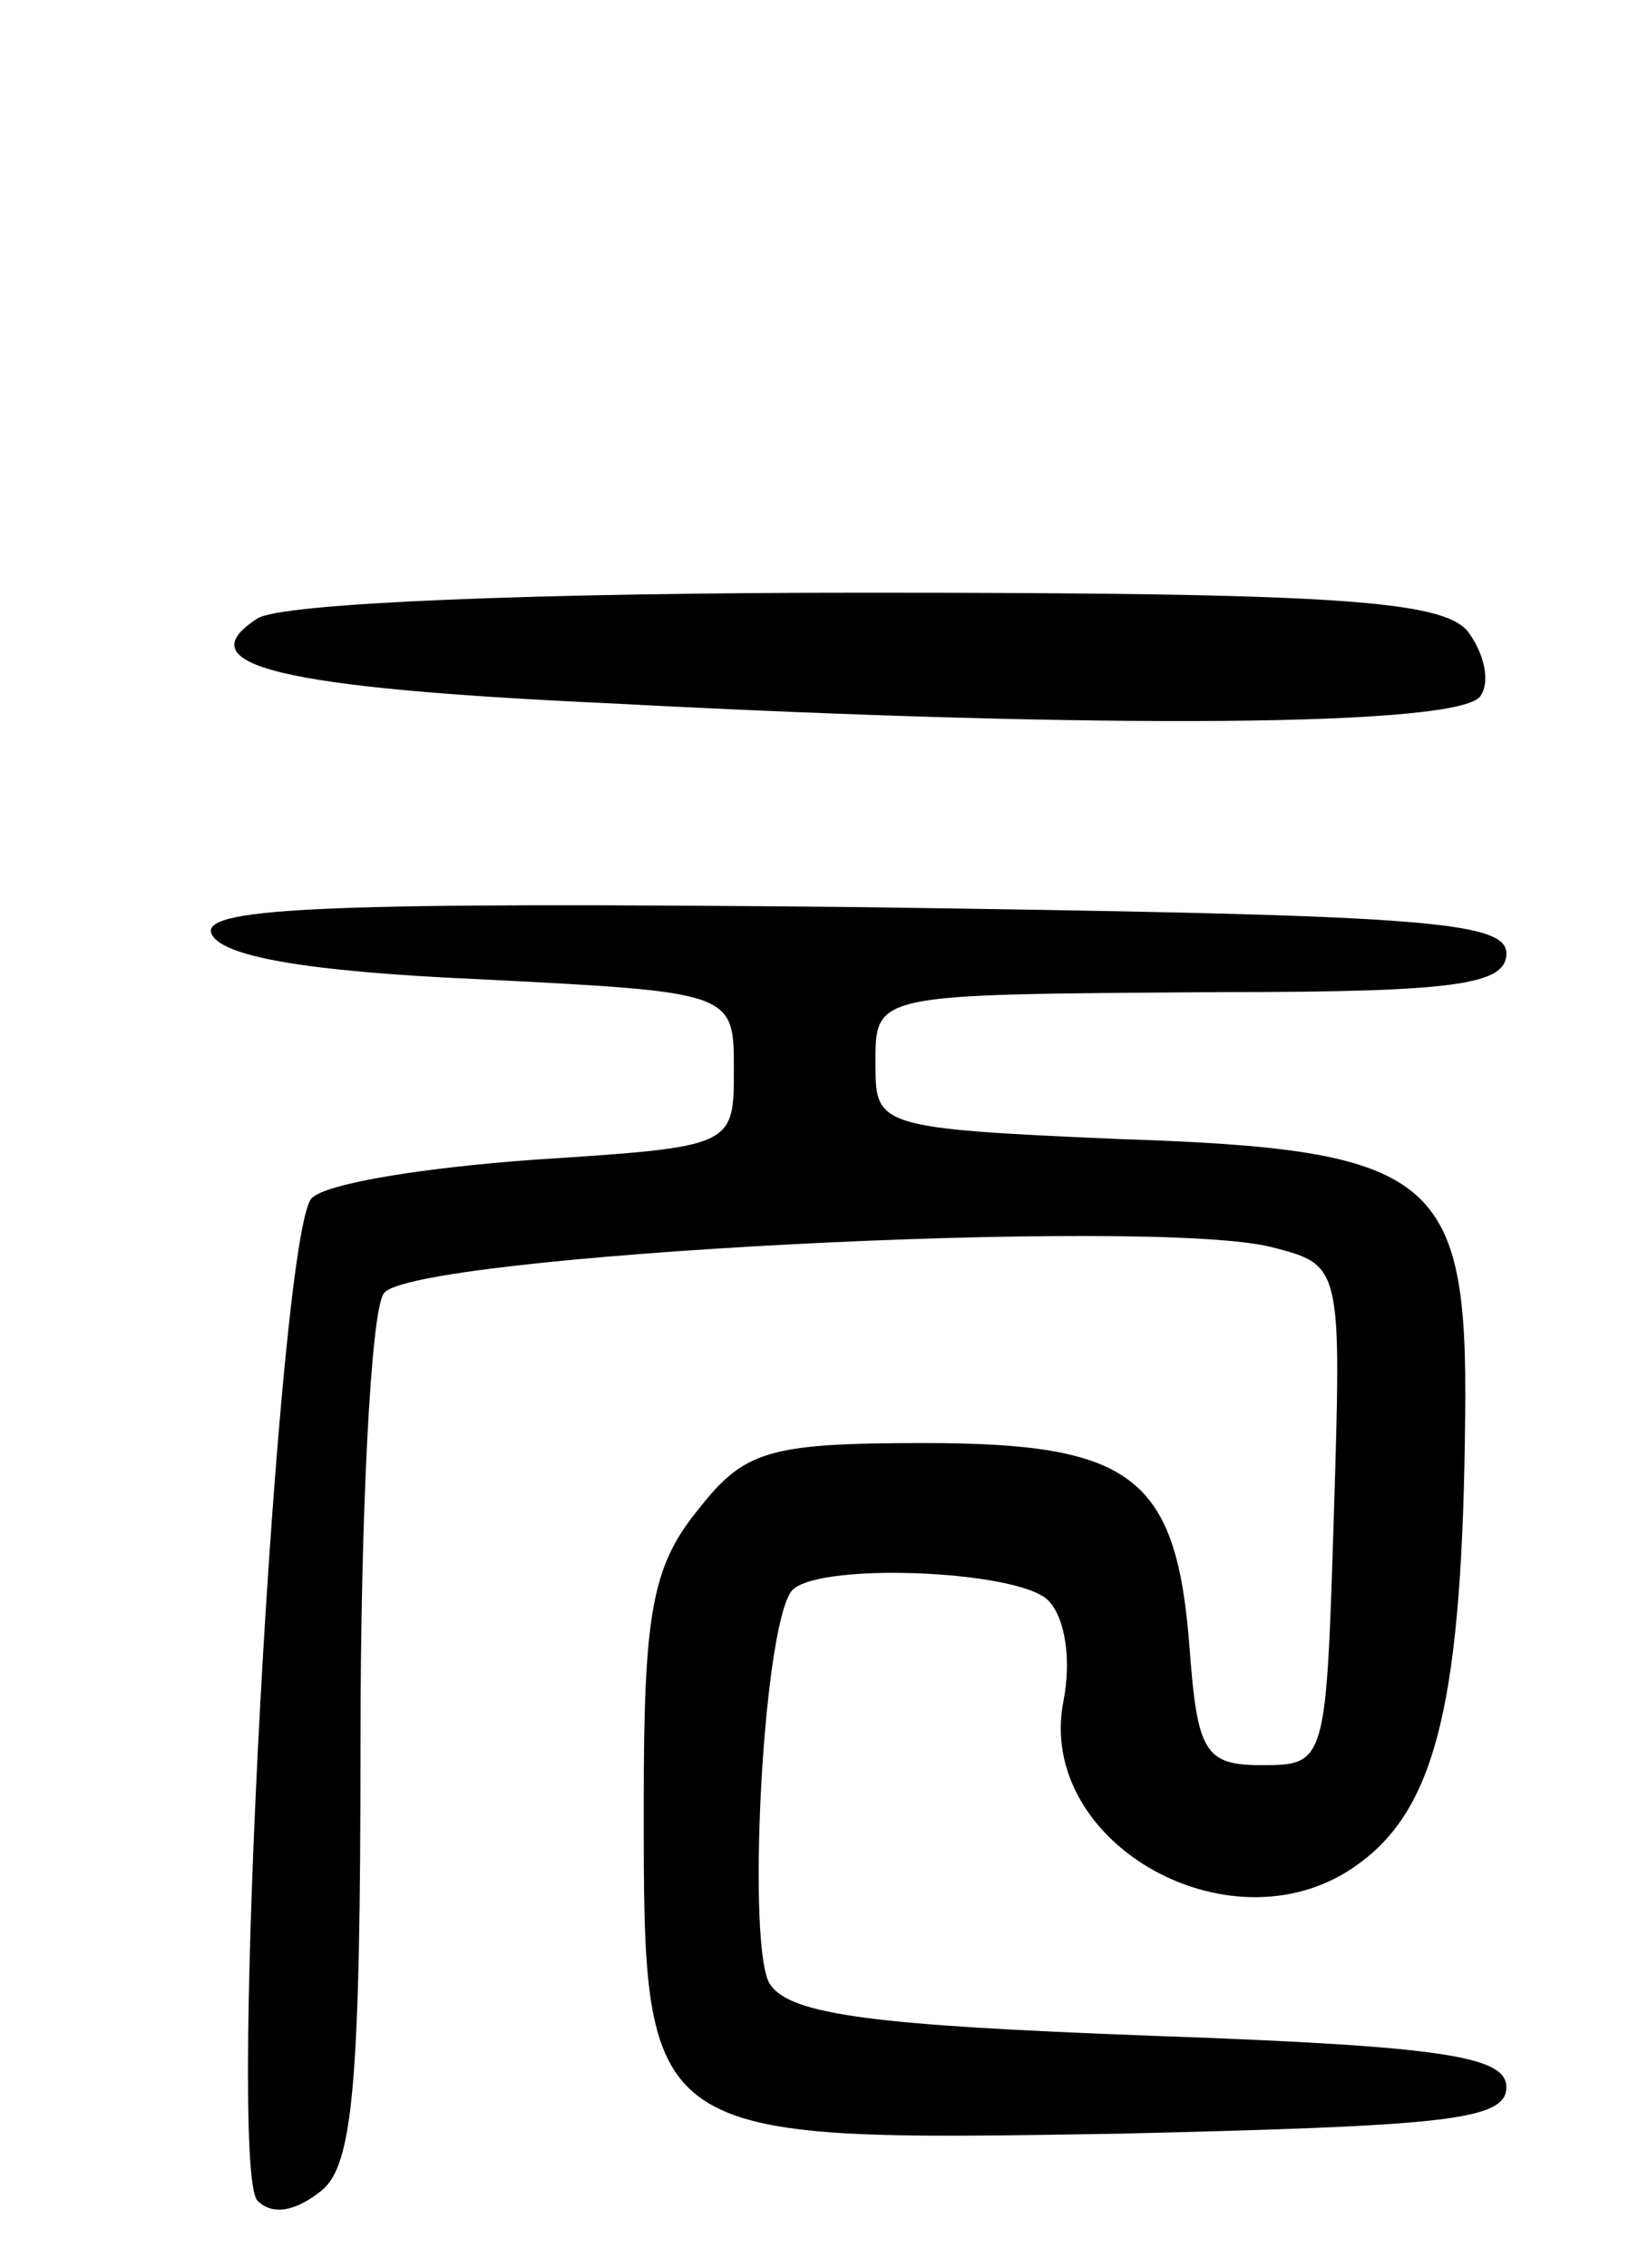 <svg version="1.0" xmlns="http://www.w3.org/2000/svg"
 width="64pt" height="88pt" viewBox="0 0 64 88"
 preserveAspectRatio="xMidYMid meet">
<g transform="translate(0,88) scale(0.1,-0.1)"
fill="#000000" stroke="none">
<path d="M100 640 c-28 -18 7 -27 138 -33 190 -10 330 -9 337 3 4 6 1 17 -5
25 -10 12 -52 15 -234 15 -128 0 -227 -4 -236 -10z"/>
<path d="M82 518 c3 -9 36 -15 104 -18 99 -5 99 -5 99 -35 0 -30 0 -30 -77
-35 -42 -3 -81 -9 -87 -15 -13 -14 -33 -377 -21 -389 6 -6 15 -4 25 4 12 10
15 41 15 174 0 88 4 167 9 174 9 15 298 30 345 18 27 -7 27 -7 24 -104 -3 -96
-3 -97 -28 -97 -22 0 -25 5 -28 45 -5 67 -22 80 -103 80 -61 0 -70 -3 -88 -26
-18 -22 -21 -41 -21 -114 0 -132 -1 -131 185 -128 125 3 150 5 150 18 0 12
-24 16 -138 20 -107 4 -140 8 -148 20 -9 14 -3 135 8 152 7 12 88 9 100 -3 7
-7 9 -24 6 -39 -11 -56 67 -99 115 -63 30 22 40 64 41 174 1 93 -12 103 -135
107 -92 4 -94 5 -94 28 0 29 -3 28 135 29 91 0 110 3 110 15 0 13 -36 15 -253
18 -201 2 -253 0 -250 -10z"/>
</g>
</svg>
